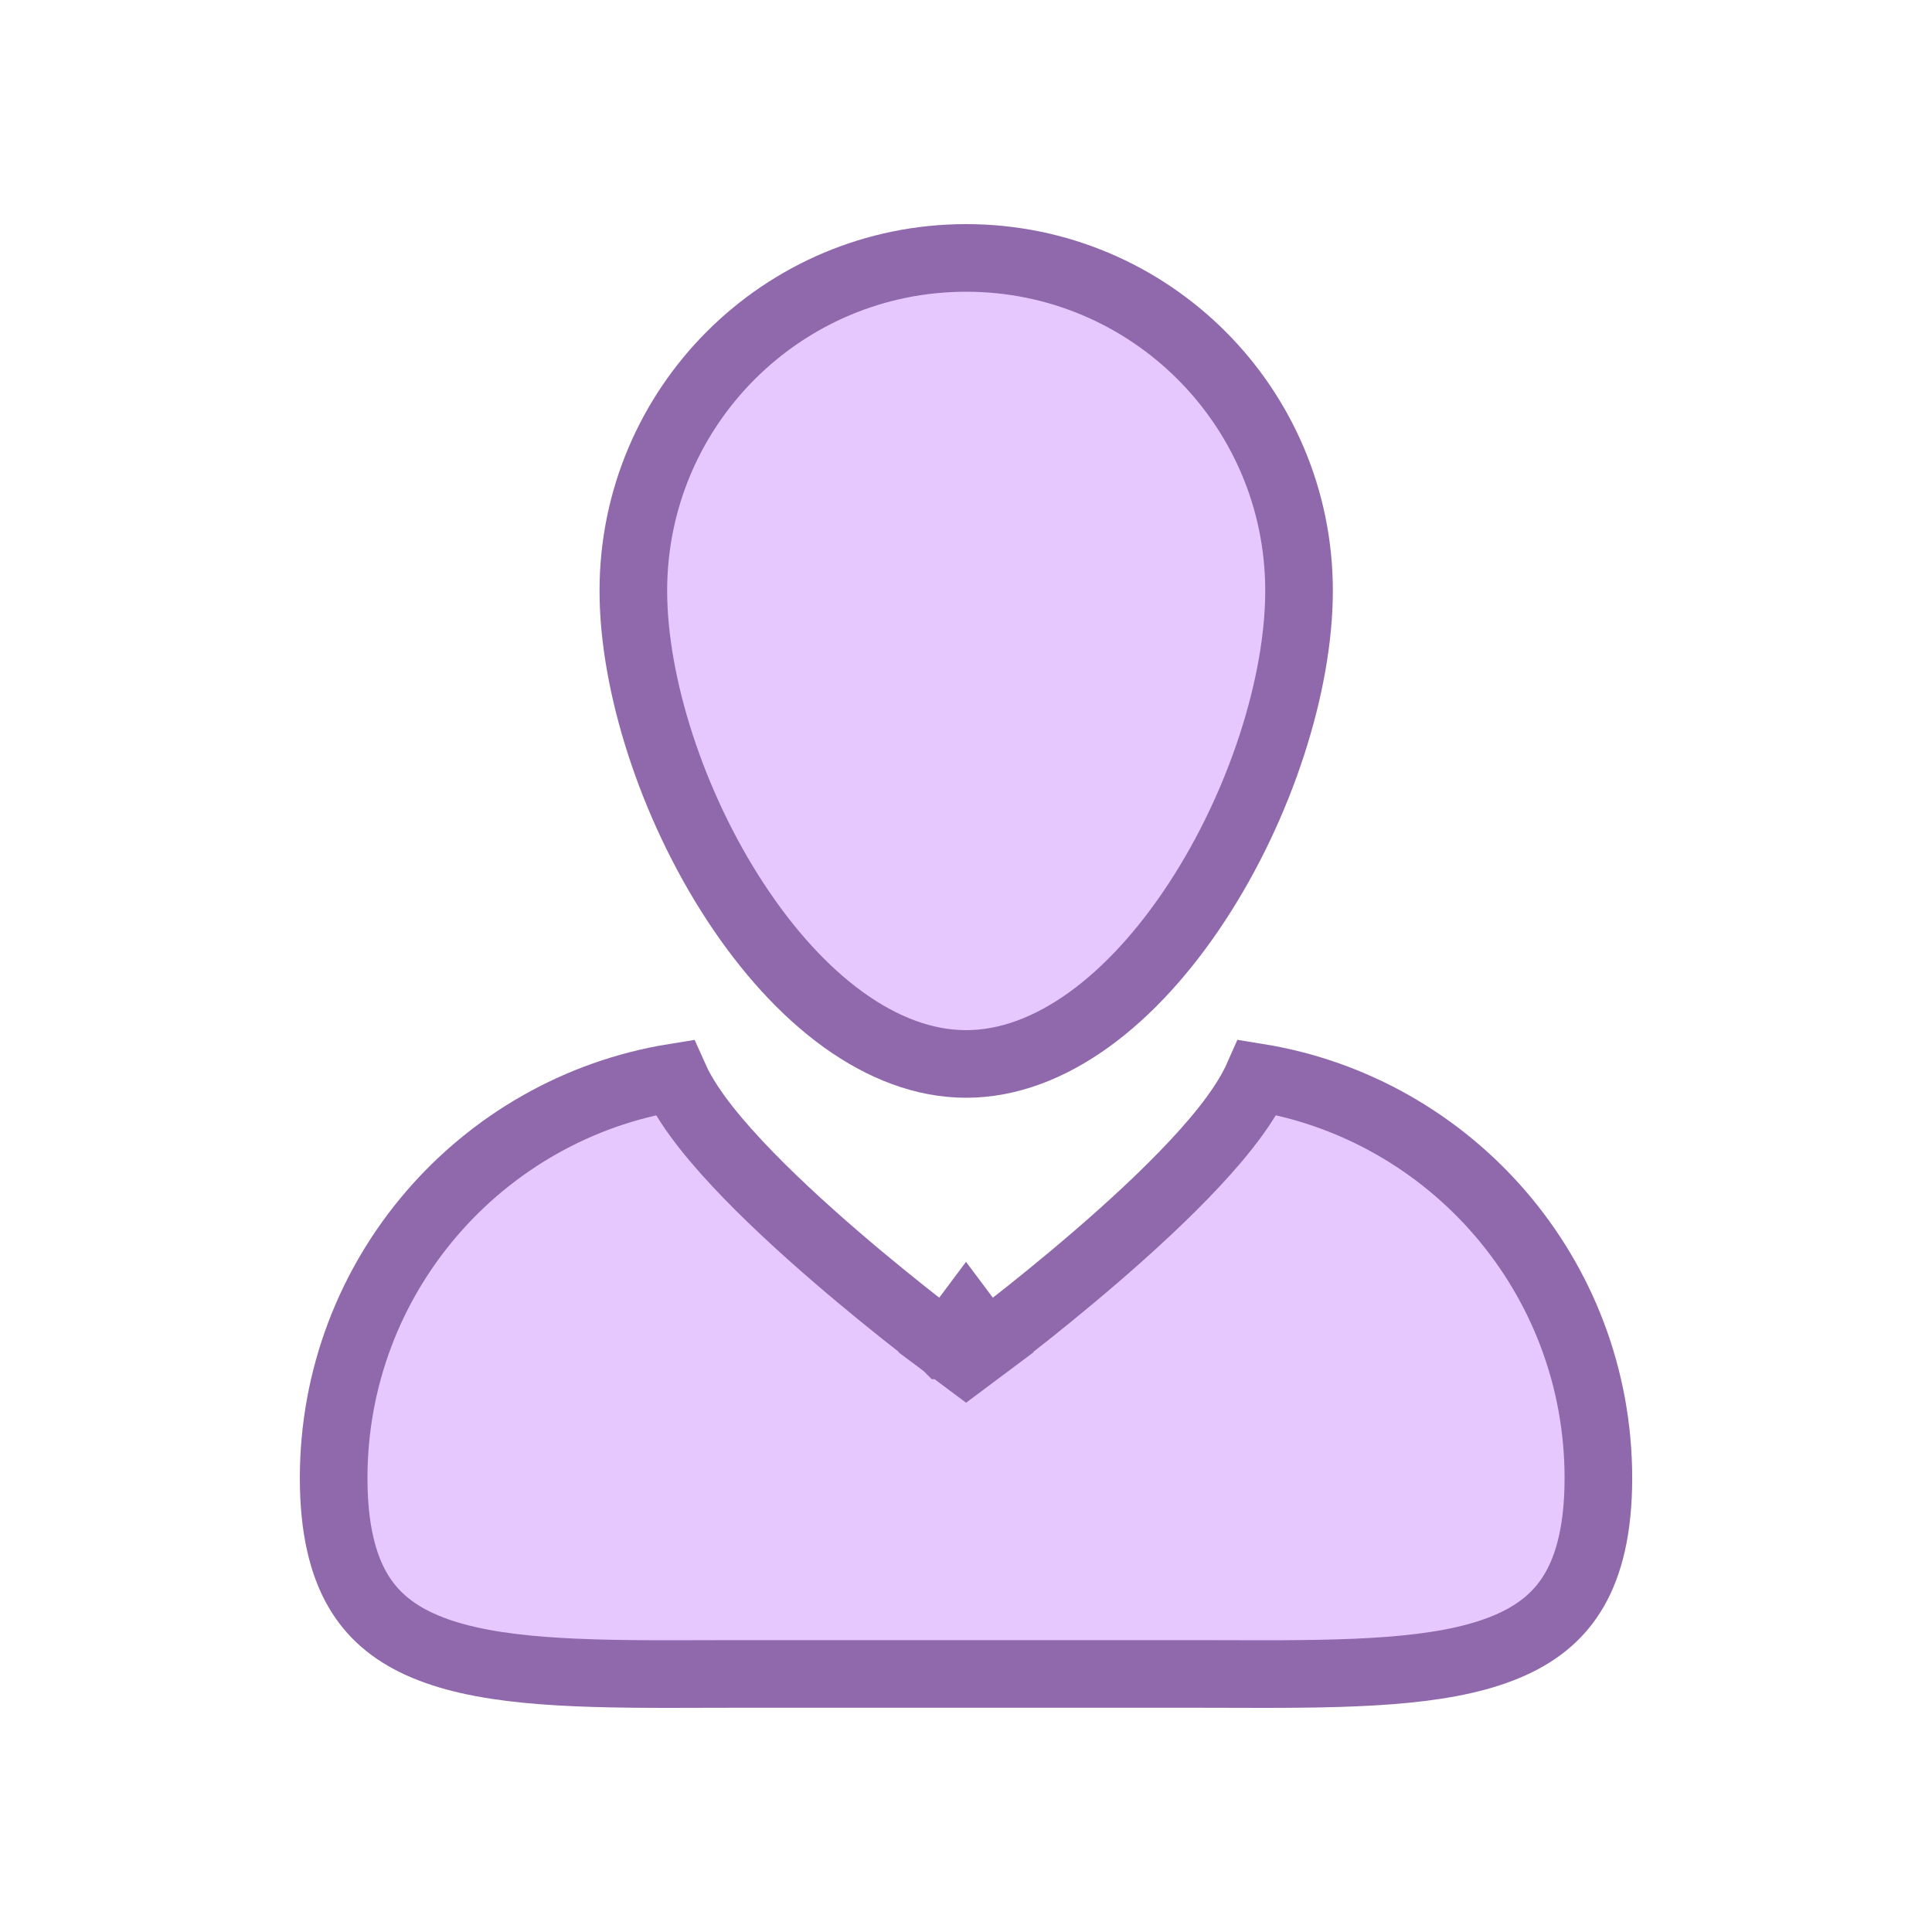 <svg width="50" height="50" viewBox="0 0 50 50" fill="none" xmlns="http://www.w3.org/2000/svg">
<path d="M25.001 34.118C24.478 34.819 24.478 34.819 24.478 34.819L24.477 34.819L24.476 34.818L24.472 34.815L24.456 34.803L24.396 34.758C24.345 34.719 24.269 34.662 24.174 34.588C23.982 34.441 23.71 34.23 23.384 33.97C22.731 33.451 21.858 32.735 20.981 31.95C20.108 31.169 19.211 30.302 18.522 29.484C18.178 29.076 17.87 28.66 17.642 28.257C17.574 28.139 17.509 28.013 17.451 27.883C12.453 28.69 8.635 33.025 8.635 38.254C8.635 39.569 8.875 40.486 9.25 41.138C9.618 41.778 10.153 42.23 10.87 42.556C12.379 43.24 14.566 43.325 17.323 43.325C17.614 43.325 17.909 43.324 18.208 43.323L18.219 43.323C18.521 43.322 18.829 43.321 19.14 43.321H30.859C31.17 43.321 31.477 43.322 31.779 43.323L31.79 43.323C32.089 43.324 32.384 43.325 32.675 43.325C35.433 43.325 37.621 43.241 39.13 42.556C39.847 42.23 40.382 41.778 40.75 41.138C41.125 40.486 41.366 39.569 41.366 38.254C41.366 33.025 37.549 28.69 32.55 27.882C32.492 28.013 32.427 28.138 32.359 28.257C32.131 28.659 31.823 29.075 31.479 29.484C30.791 30.302 29.894 31.168 29.021 31.95C28.144 32.734 27.271 33.451 26.619 33.97C26.293 34.23 26.02 34.441 25.829 34.588C25.734 34.661 25.658 34.719 25.606 34.758L25.547 34.803L25.531 34.815L25.527 34.818L25.525 34.819L25.525 34.819C25.525 34.819 25.525 34.819 25.001 34.118ZM25.001 34.118L24.478 34.819L25.002 35.21L25.525 34.819L25.001 34.118Z" fill="#E6C8FF" stroke="#9069AC" stroke-width="1.75"/>
<path d="M33.619 15.288C33.619 17.709 32.624 20.826 30.982 23.335C29.321 25.875 27.178 27.535 25.004 27.535C22.831 27.535 20.688 25.875 19.027 23.335C17.386 20.826 16.391 17.709 16.391 15.288C16.391 10.531 20.247 6.675 25.004 6.675C29.762 6.675 33.619 10.531 33.619 15.288Z" fill="#E6C8FF" stroke="#9069AC" stroke-width="1.75"/>
</svg>
